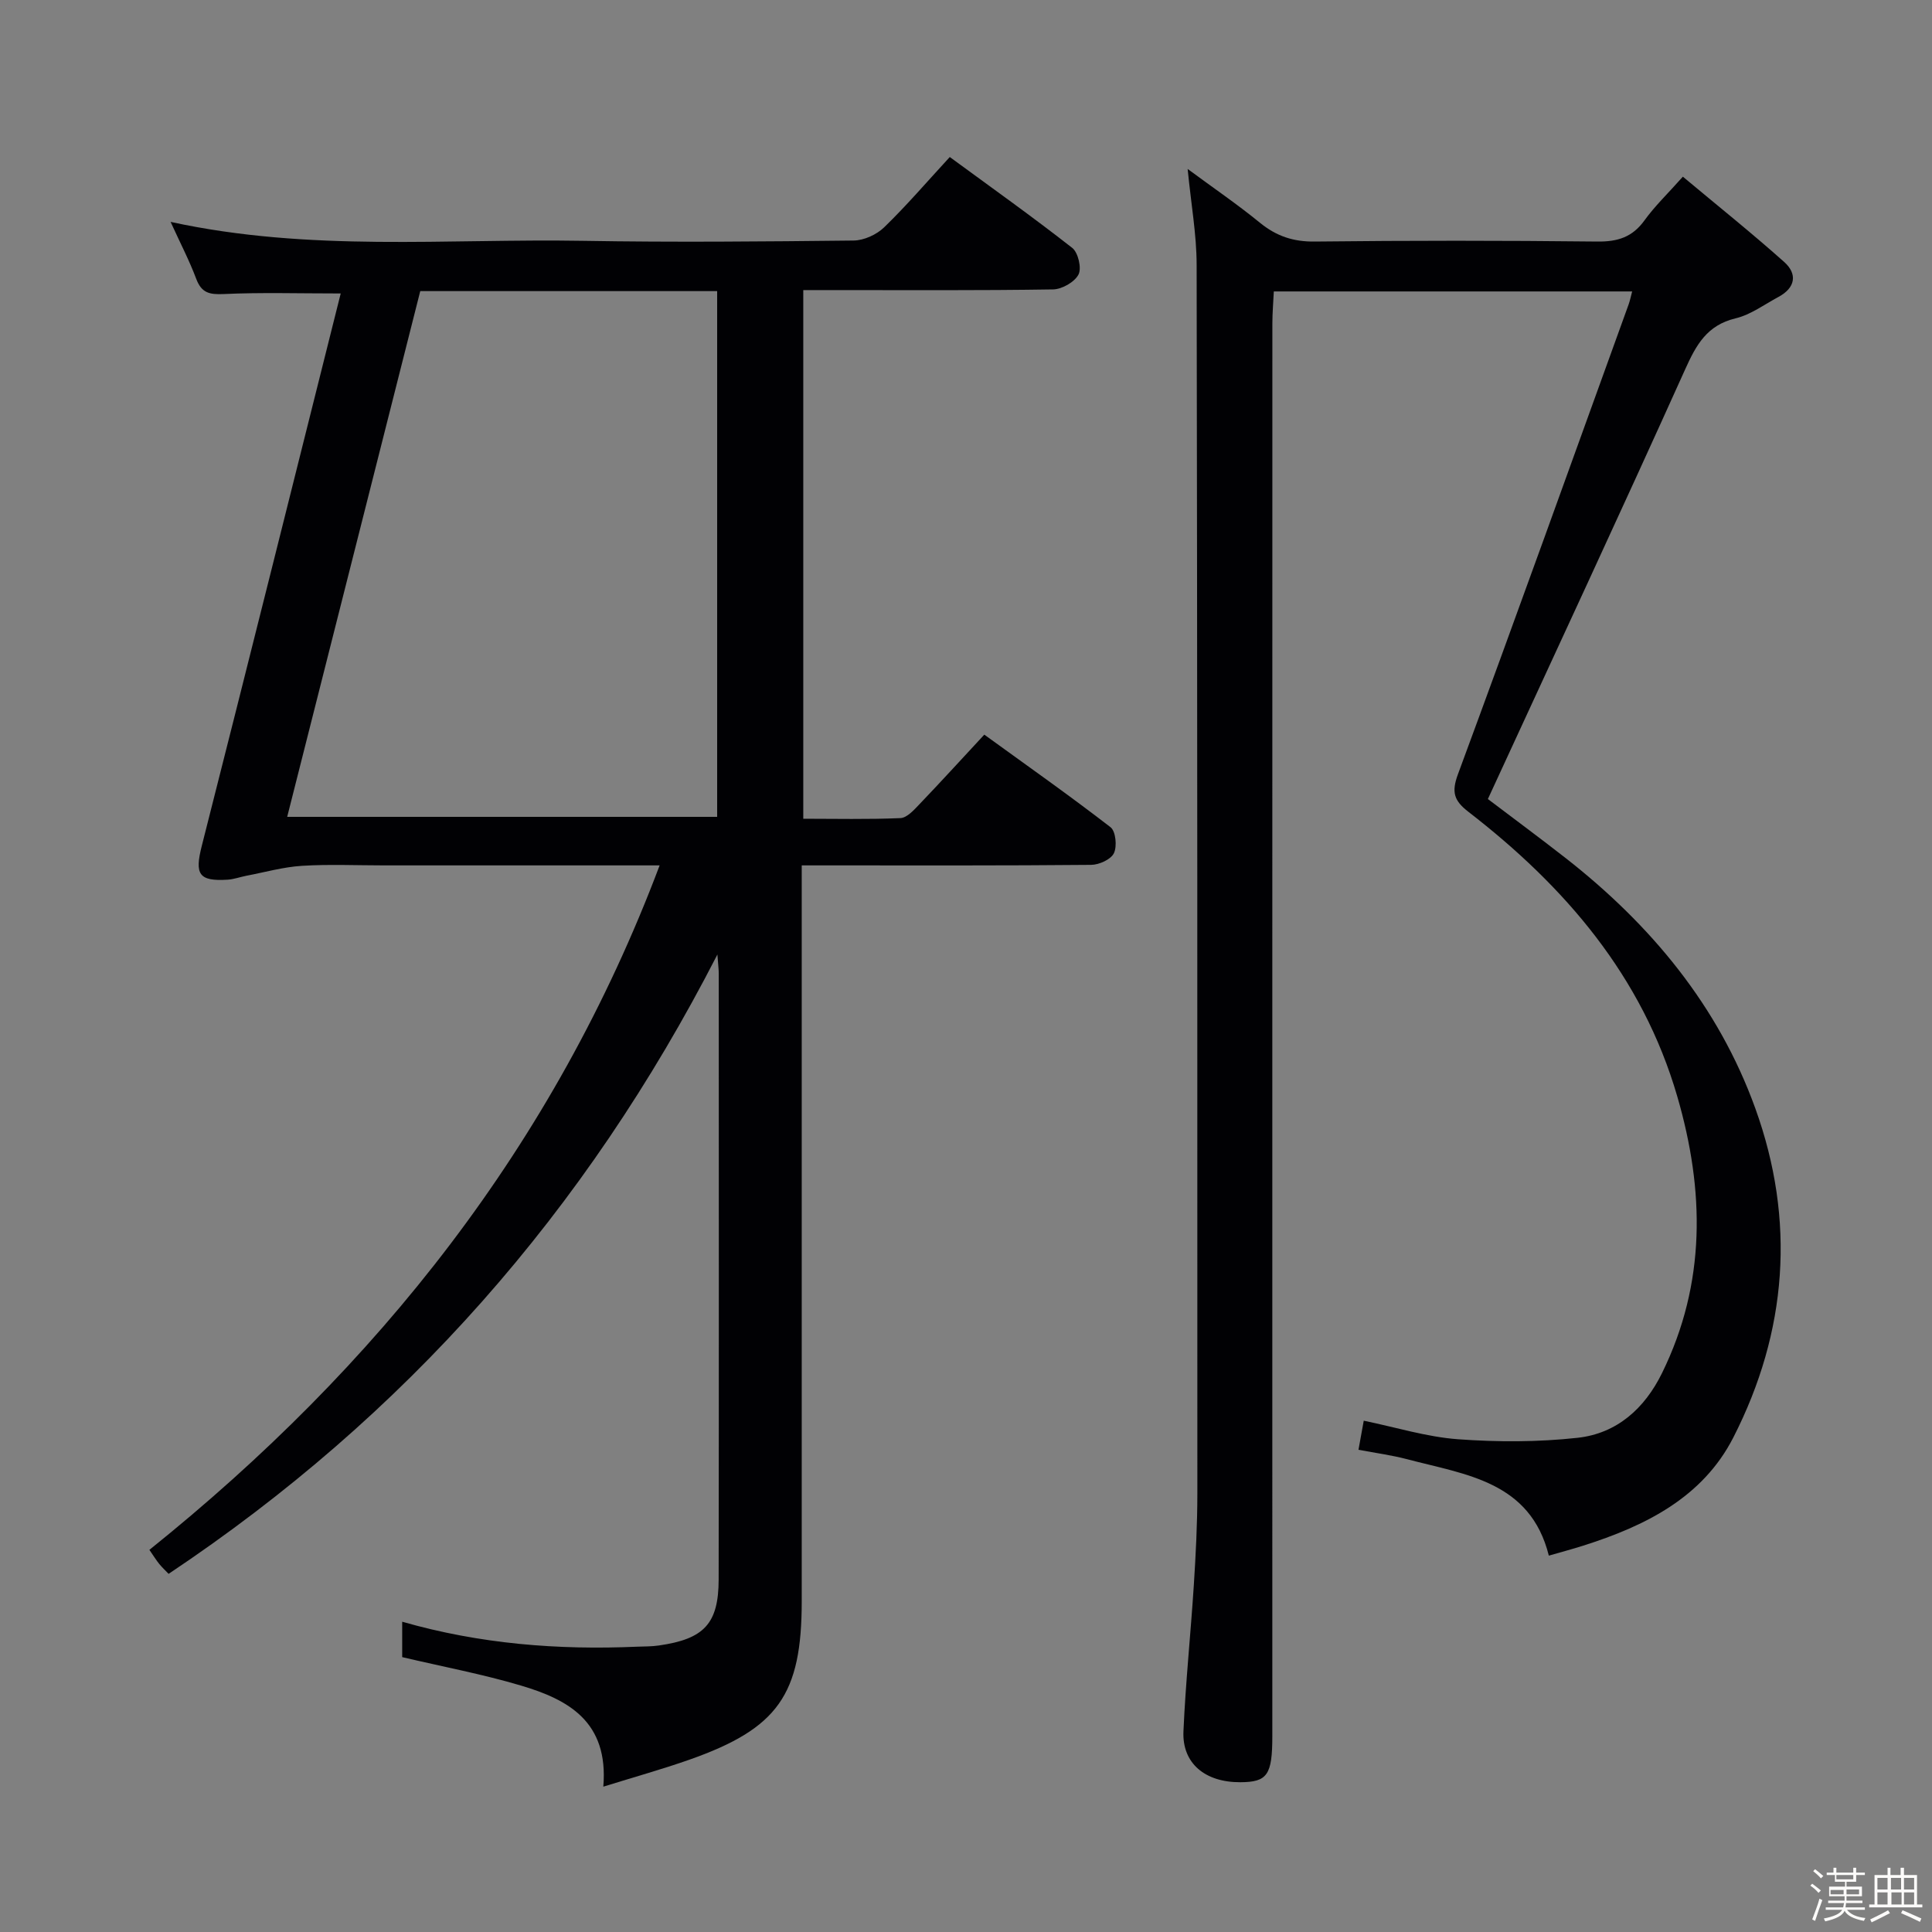 <svg enable-background="new 0 0 400 400" viewBox="0 0 400 400" xmlns="http://www.w3.org/2000/svg"><rect x="0" y="0" width="400" height="400" fill="#808080" stroke="none"/><path d="m374.8 390.4.4-.4c.7.5 1.3 1 1.8 1.4l-.5.5c-.5-.6-1.1-1.1-1.7-1.5zm1 7.3-.6-.3c.5-1.4 1.1-2.8 1.5-4.3.2.1.4.2.6.3-.5 1.3-1 2.8-1.5 4.3zm-.4-10.3.4-.4c.4.3 1 .8 1.7 1.4l-.5.5c-.4-.5-1-1-1.6-1.5zm2.5.3h1.7v-1h.6v1h3.5v-1h.6v1h1.8v.5h-1.8v1.4h-2v1h3.2v2h-3.2v.9h3.3v.5h-3.4c0 .3-.1.6-.1.9h4v.5h-3.7c.7.9 1.9 1.5 3.8 1.7-.1.2-.2.4-.3.6-2.1-.4-3.5-1.1-4-2.1-.4 1-1.8 1.7-4 2.2-.1-.2-.2-.4-.3-.6 2.1-.4 3.4-1 3.8-1.8h-3.4v-.5h3.6c.1-.3.1-.6.2-.9h-3.3v-.5h3.4c0-.3 0-.6 0-.9h-3.2v-2h3.3v-1h-2.1v-1.4h-1.7v-.5zm1.1 3.5v1h2.7c0-.3 0-.4 0-.4 0-.1 0-.2 0-.2 0-.1 0-.2 0-.3h-2.7zm1.2-3v.9h3.5v-.9zm4.7 3h-2.6v.6.4h2.6z" fill="#fcfbfa"/><path d="m393.6 386.7h.6v1.5h2.7v6.1h1.1v.6h-11v-.6h1.1v-6.1h2.7v-1.5h.6v1.5h2.1v-1.5zm-2.7 8.8.4.6c-1.2.6-2.5 1.3-3.8 1.9-.1-.2-.2-.4-.3-.6 1.2-.6 2.5-1.2 3.7-1.9zm-2.2-6.7v2.4h2.1v-2.4zm0 3v2.5h2.1v-2.5zm2.8-3v2.4h2.1v-2.4zm.1 3v2.5h2.1v-2.5h-2.2zm5.9 6.1c-1.4-.7-2.7-1.3-3.9-1.8l.3-.6c1.5.6 2.7 1.2 3.9 1.7zm-1.2-9.1h-2.1v2.4h2.1zm-2.1 3v2.5h2.1v-2.5z" fill="#fcfbfa"/><g fill="#010104"><path d="m136.57 179.17c-19.76 0-38.41 0-57.06 0-5.67 0-11.35-.26-16.99.09-3.87.24-7.69 1.33-11.53 2.06-1.29.25-2.57.73-3.87.81-6 .37-6.83-1.14-5.35-6.97 9.67-38.05 19.17-76.15 28.77-114.4-8.76 0-16.51-.24-24.24.12-2.93.13-4.57-.22-5.67-3.14-1.42-3.79-3.31-7.41-5.31-11.8 28.85 6.28 57.21 3.43 85.41 3.92 18.66.32 37.33.15 55.99-.06 2.15-.02 4.77-1.22 6.34-2.74 4.64-4.5 8.87-9.44 13.58-14.55 8.6 6.31 17.13 12.37 25.35 18.81 1.23.96 1.99 4.2 1.3 5.52-.81 1.56-3.42 3.05-5.27 3.08-15.33.24-30.66.14-45.99.14-1.8 0-3.6 0-5.72 0v109.45c6.64 0 13.38.16 20.11-.13 1.35-.06 2.79-1.66 3.9-2.83 4.37-4.56 8.62-9.23 13.47-14.45 8.84 6.41 17.64 12.6 26.14 19.17 1.07.83 1.38 3.96.69 5.38-.63 1.3-3.07 2.4-4.72 2.41-18 .17-35.99.11-53.99.11-1.79 0-3.58 0-5.92 0v6.35 145.97c0 19.38-4.9 26.38-23.33 32.86-5.56 1.95-11.25 3.54-17.75 5.56 1.13-13.51-7.31-18.04-17.04-20.93-7.91-2.35-16.06-3.88-24.6-5.89 0-1.82 0-4.36 0-7.33 16.11 4.62 32.28 5.88 48.65 5.17 1.5-.06 3.01-.03 4.49-.25 9.36-1.34 12.36-4.5 12.38-13.66.06-41.83.03-83.65.02-125.48 0-.76-.1-1.52-.28-3.92-27.31 53.27-64.75 95.61-113.62 128.23-.65-.68-1.34-1.32-1.93-2.04-.62-.76-1.14-1.61-2.05-2.93 47.19-37.88 83.77-83.69 105.64-141.71zm-49.56-118.9c-9.19 36.3-18.35 72.5-27.55 108.85h89.02c0-36.53 0-72.59 0-108.85-20.46 0-40.57 0-61.47 0z"/><path d="m337.92 60.34c-24.75 0-49.17 0-74.19 0-.1 2.19-.3 4.43-.3 6.67-.02 97.47-.01 194.95-.01 292.42 0 8.05-1.02 9.53-6.6 9.56-7.31.04-12.09-3.9-11.8-10.53.44-10.11 1.5-20.19 2.15-30.3.4-6.3.73-12.62.73-18.94.01-84.81 0-169.62-.15-254.43-.01-6.26-1.15-12.51-1.86-19.81 5.36 3.96 10.33 7.35 14.97 11.14 3.4 2.77 6.9 3.95 11.36 3.89 19.49-.22 38.99-.22 58.48 0 4.21.05 7.26-.9 9.77-4.38 2.12-2.94 4.78-5.49 7.95-9.05 7.14 5.97 14.22 11.63 20.98 17.66 2.79 2.49 2.32 5.35-1.18 7.23-2.93 1.57-5.75 3.69-8.89 4.44-5.92 1.42-8.15 5.48-10.44 10.57-13.31 29.54-27 58.91-40.84 88.95 4.79 3.64 10.5 7.85 16.08 12.21 17.66 13.81 31.64 30.63 39.29 51.84 8.37 23.17 6.64 46.2-4.54 68.11-6.38 12.5-18.28 18.36-31.12 22.43-2.2.7-4.43 1.29-7.09 2.06-3.84-15.4-17.22-16.76-29.32-19.96-3.19-.84-6.48-1.28-10.09-1.96.37-2.07.71-3.91 1.09-6.02 6.66 1.37 13.02 3.36 19.5 3.84 8.22.6 16.6.6 24.78-.3 8.1-.89 13.86-6.04 17.47-13.39 9.16-18.65 8.82-37.84 3.16-57.29-7.24-24.89-23.21-43.44-43.24-58.92-3-2.32-3.53-4.07-2.18-7.75 11.96-32.37 23.62-64.86 35.36-97.33.27-.75.42-1.54.72-2.66z"/></g></svg>